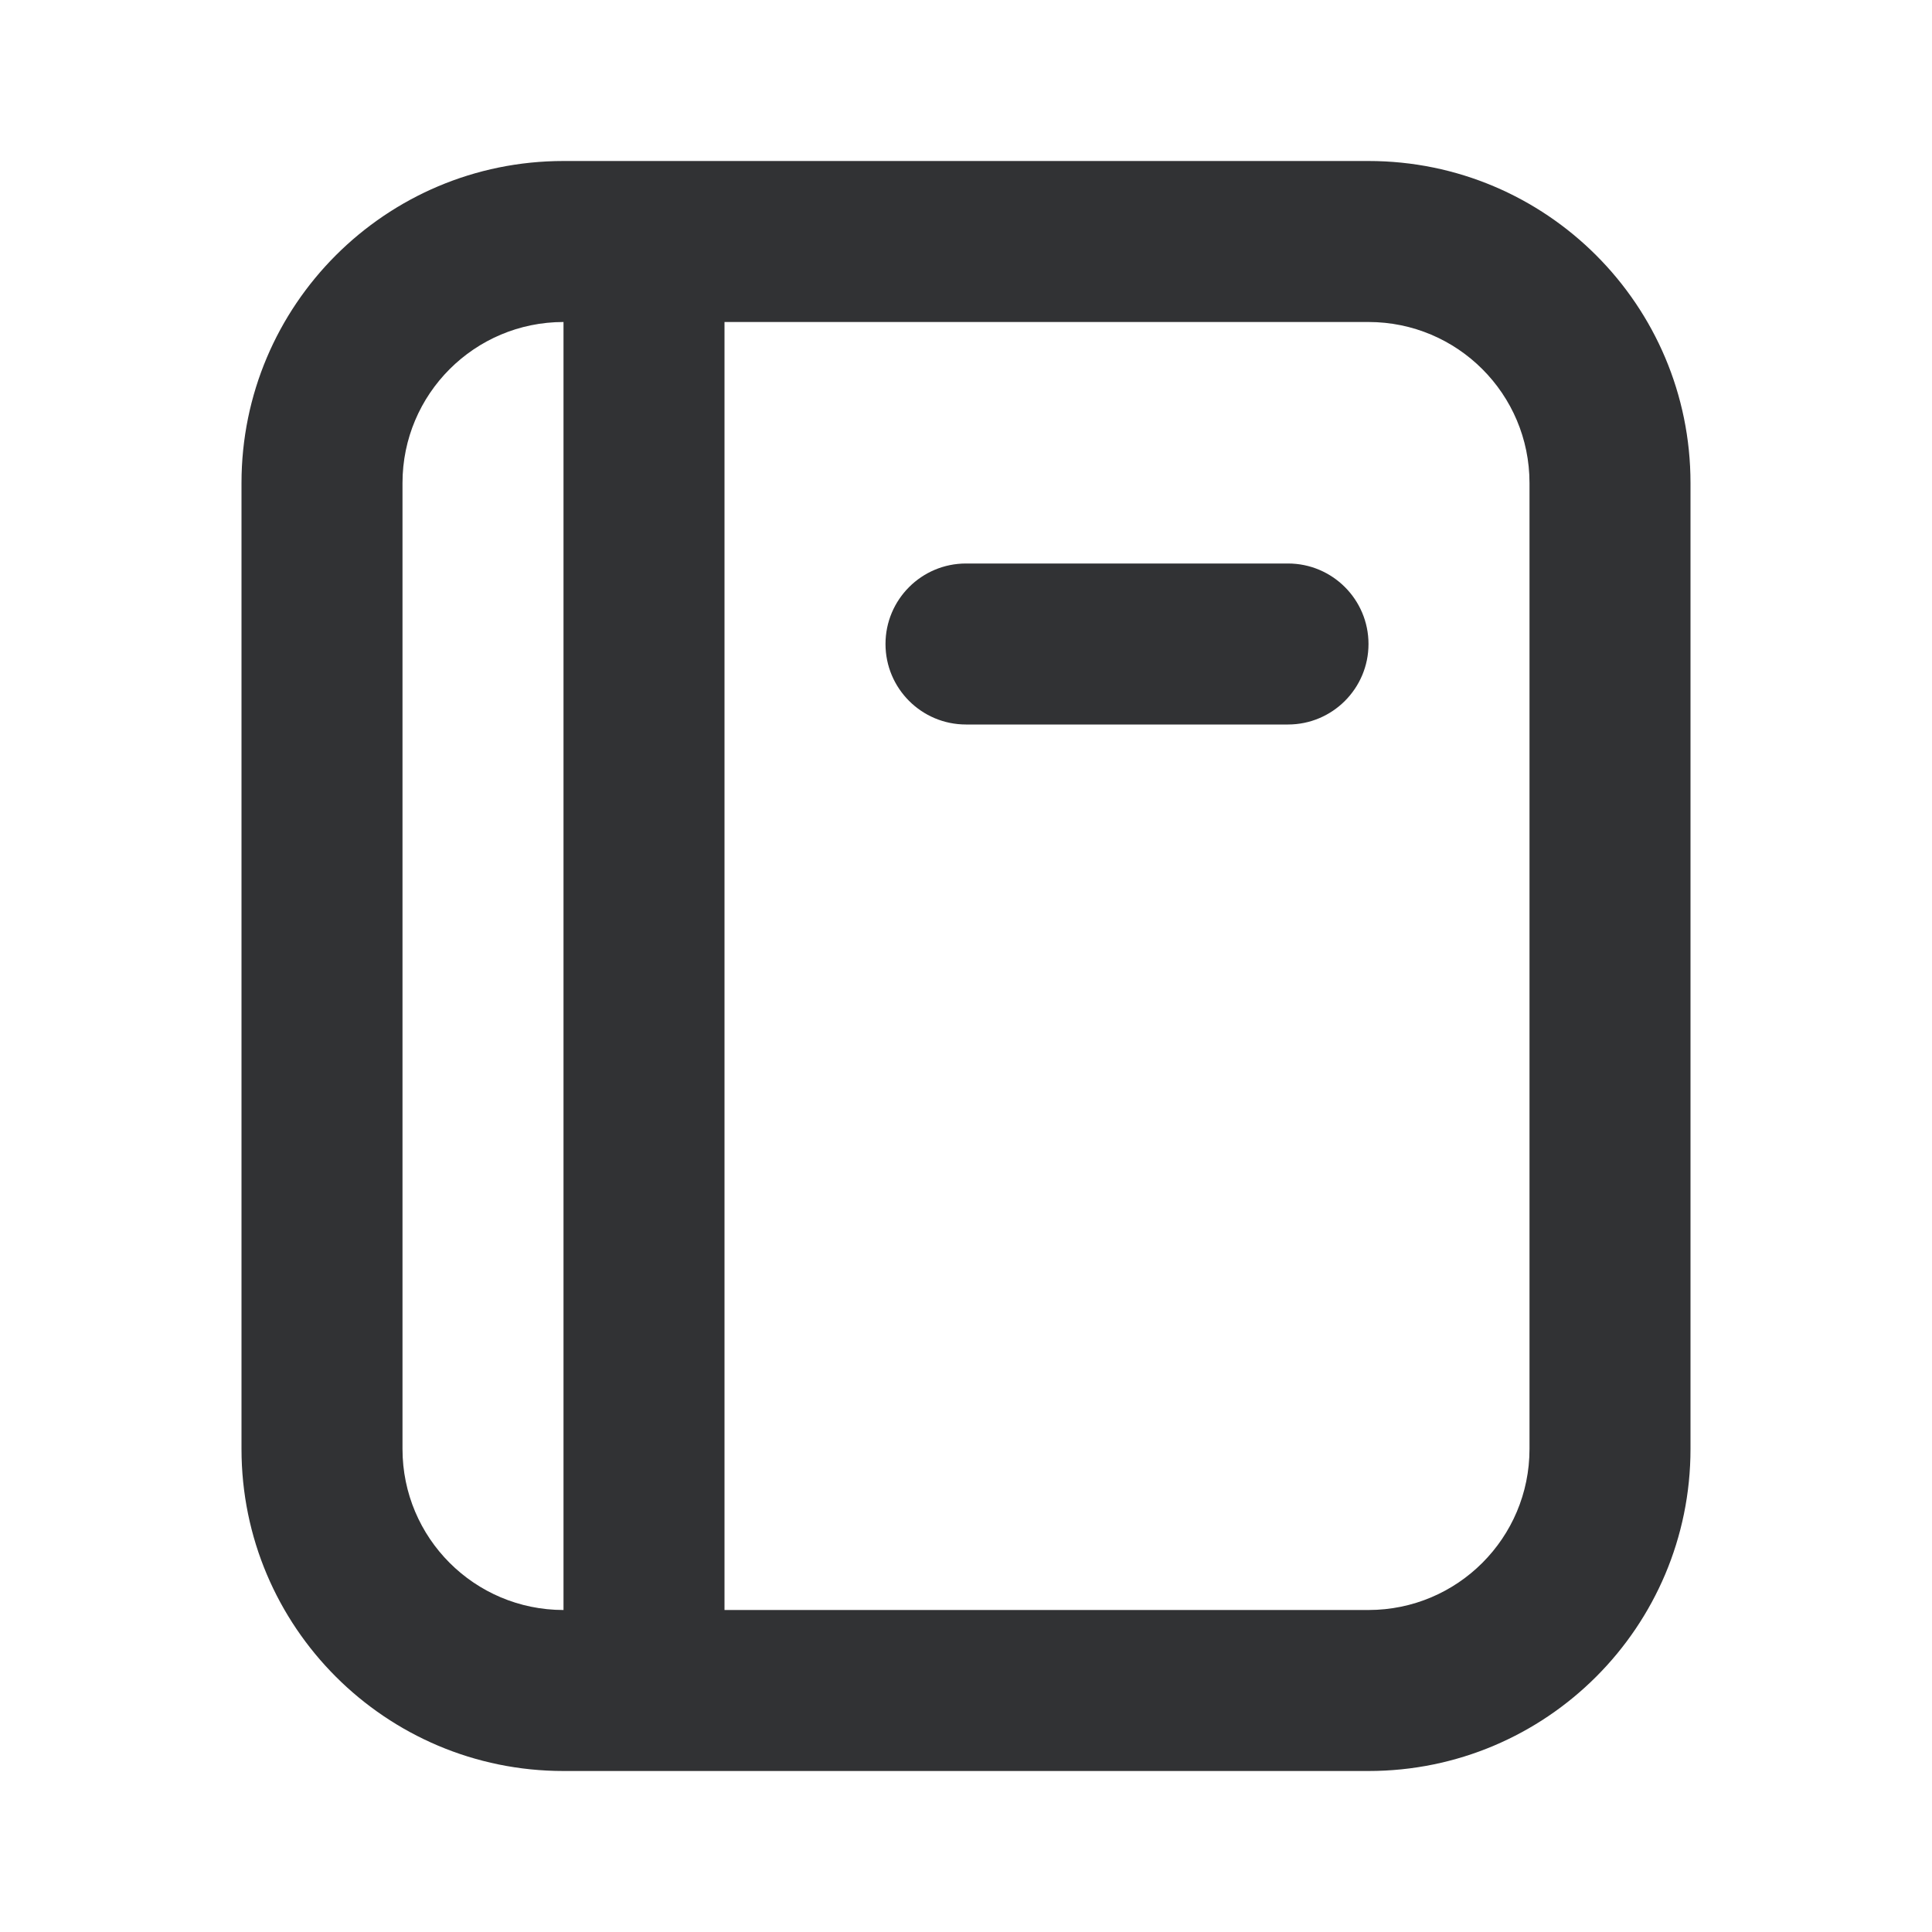 <svg width="24" height="24" viewBox="0 0 24 24" fill="none" xmlns="http://www.w3.org/2000/svg">
<path fill-rule="evenodd" clip-rule="evenodd" d="M3 6C3 3.791 4.791 2 7 2H17C19.209 2 21 3.791 21 6V18C21 20.209 19.209 22 17 22H7C4.791 22 3 20.209 3 18V6ZM7 4C5.895 4 5 4.895 5 6V18C5 19.105 5.895 20 7 20V4ZM17 20H9V4H17C18.105 4 19 4.895 19 6V18C19 19.105 18.105 20 17 20ZM12 7C11.448 7 11 7.448 11 8C11 8.552 11.448 9 12 9H16C16.552 9 17 8.552 17 8C17 7.448 16.552 7 16 7H12Z" fill="#313234"/>
</svg>
